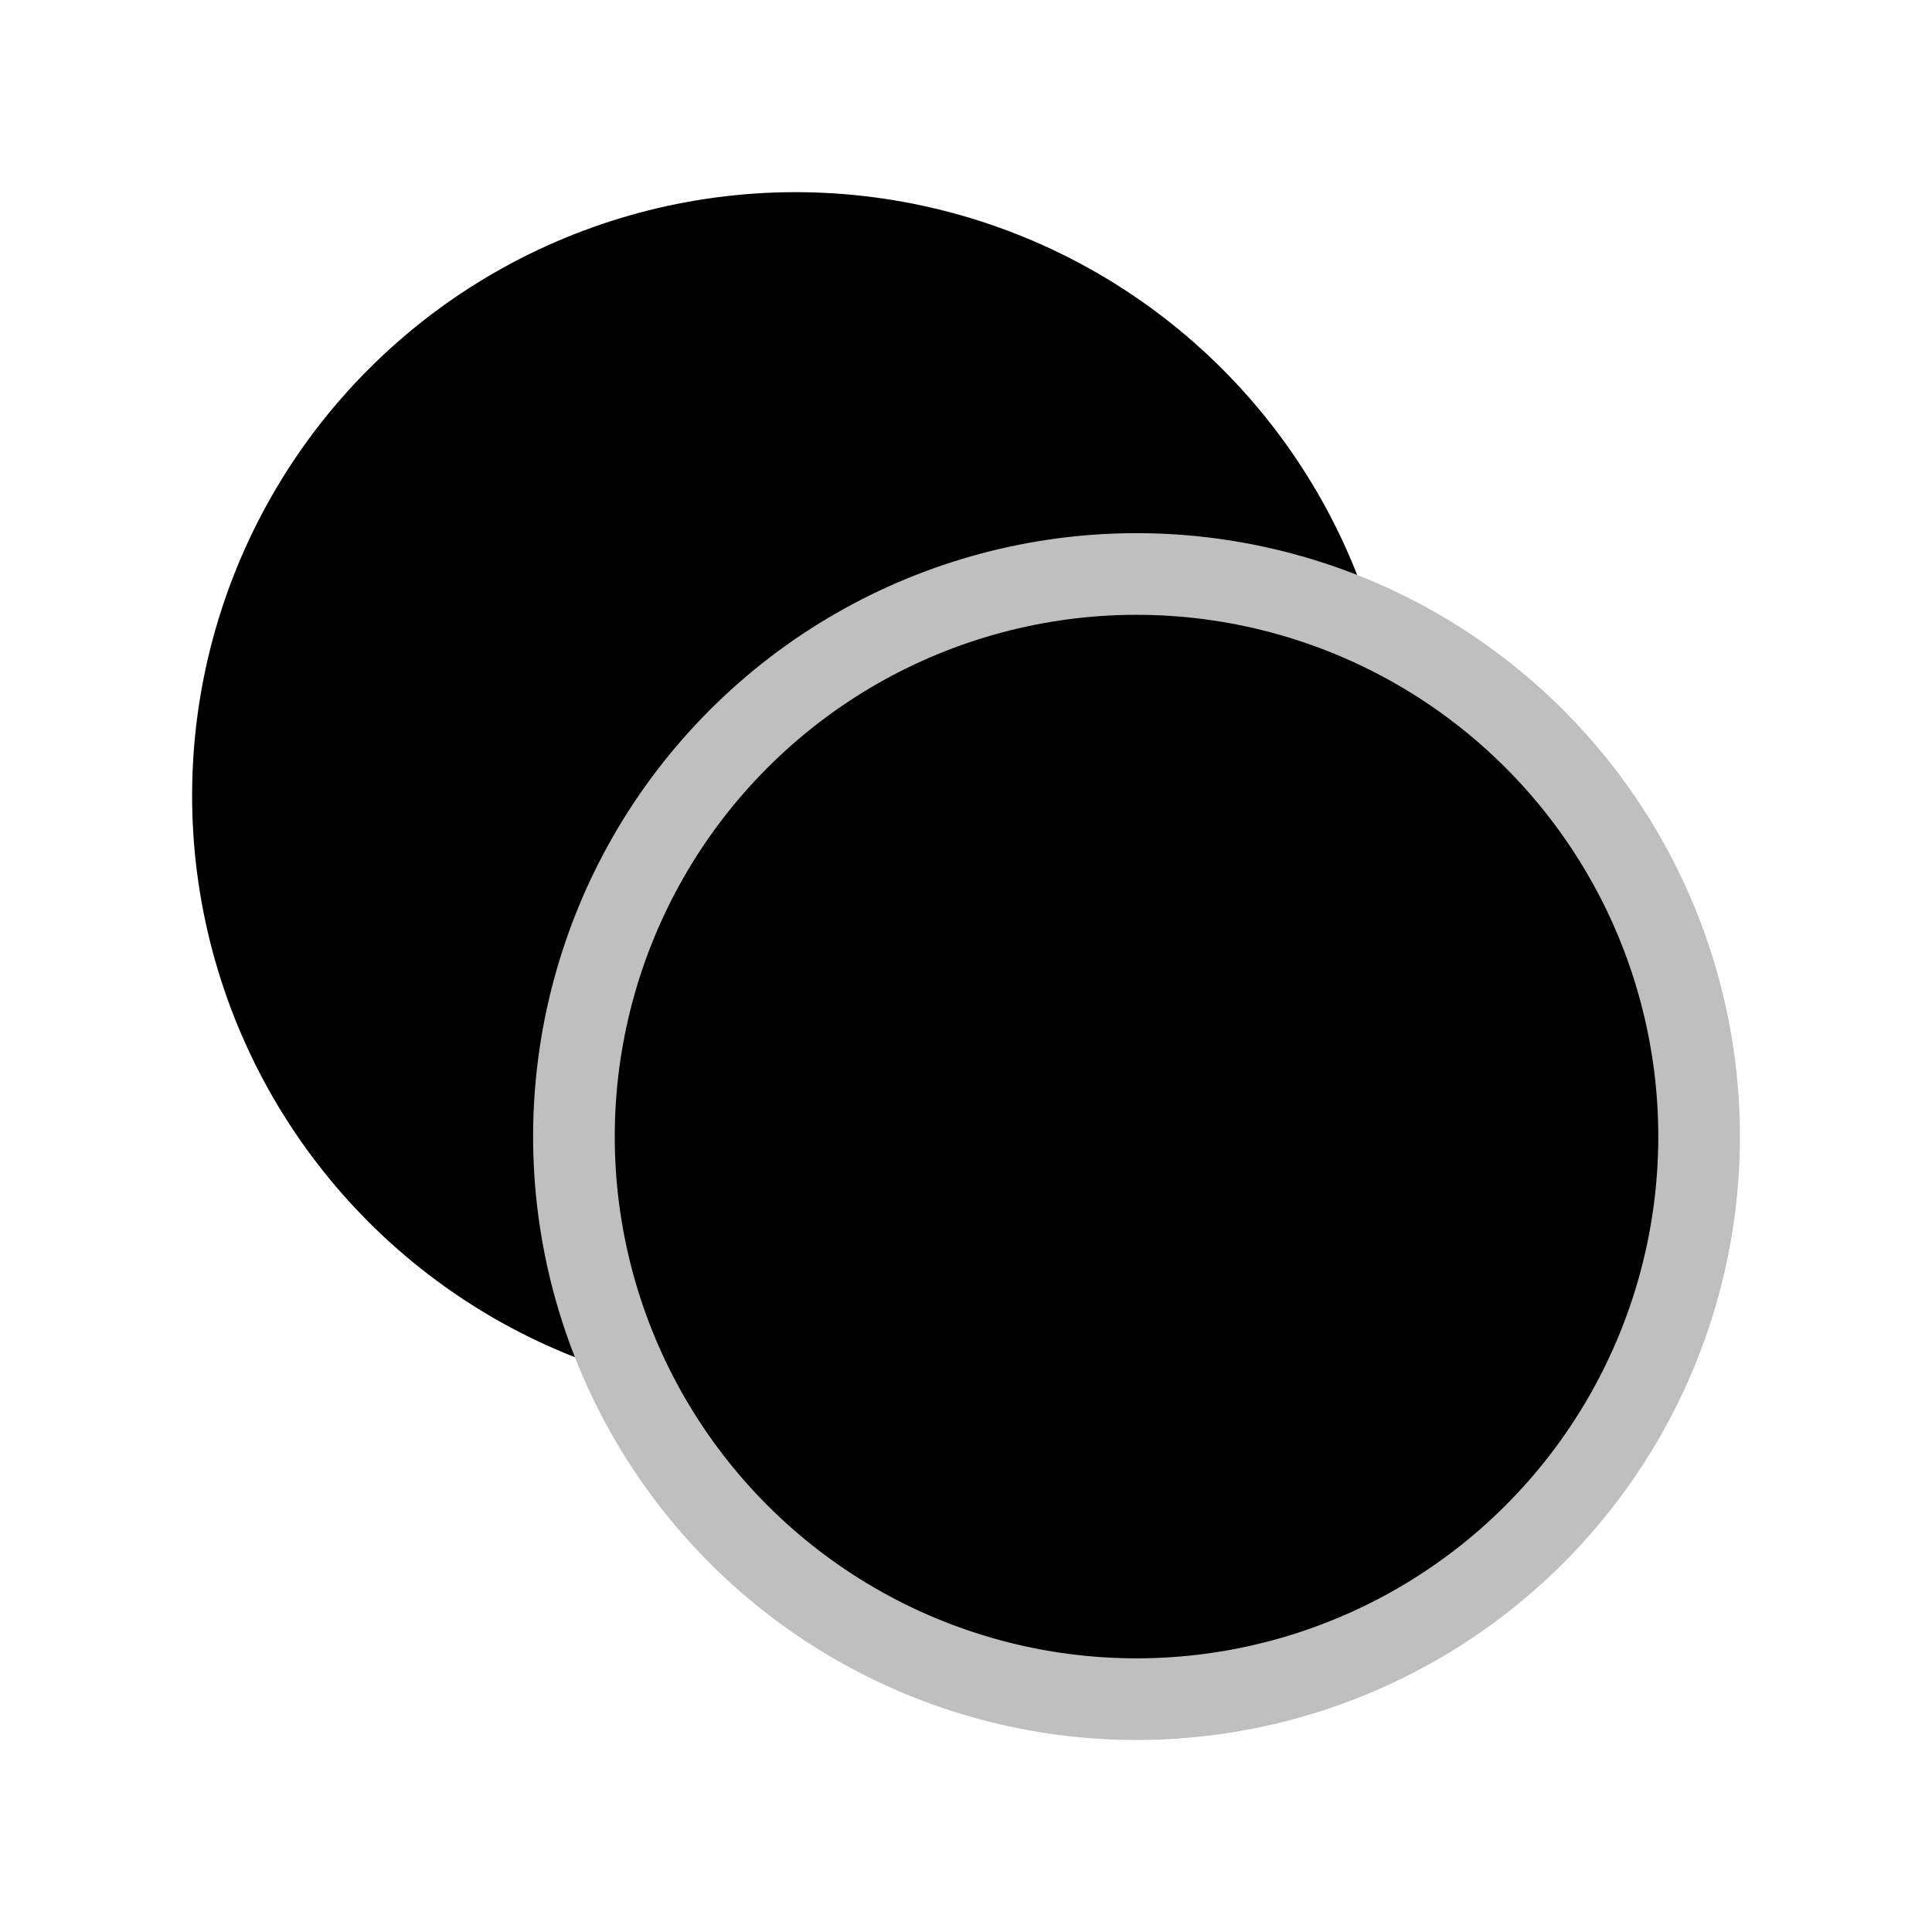 <?xml version="1.0" encoding="UTF-8" standalone="no"?>
<!DOCTYPE svg PUBLIC "-//W3C//DTD SVG 1.0//EN" "http://www.w3.org/TR/2001/REC-SVG-20010904/DTD/svg10.dtd">
<!-- Создано Microsoft Visio 11.0, Экспорт SVG, версия 1.0 selection.svg Страница-1 -->
<svg xmlns="http://www.w3.org/2000/svg" xmlns:v="http://schemas.microsoft.com/visio/2003/SVGExtensions/" width="0.237in"
		height="0.237in" viewBox="0 0 17.037 17.037" xml:space="preserve" color-interpolation-filters="sRGB" class="st3">
	<v:documentProperties v:langID="1049" v:viewMarkup="false"/>

	<style type="text/css">
	<![CDATA[
		.st1 {fill:#000000;stroke:#000000;stroke-linecap:round;stroke-linejoin:round;stroke-width:0.72}
		.st2 {fill:#000000;stroke:#bfbfbf;stroke-linecap:round;stroke-linejoin:round;stroke-width:0.72}
		.st3 {fill:none;fill-rule:evenodd;font-size:12;overflow:visible;stroke-linecap:square;stroke-miterlimit:3}
	]]>
	</style>

	<g v:mID="0" v:index="1" v:groupContext="foregroundPage">
		<title>Страница-1</title>
		<v:pageProperties v:drawingScale="0.0393701" v:pageScale="0.0393701" v:drawingUnits="24" v:shadowOffsetX="8.50394"
				v:shadowOffsetY="-8.50394"/>
		<g id="shape519-1" v:mID="519" v:groupContext="shape" transform="translate(12.047,-5.032) rotate(45)">
			<title>Лист.519</title>
			<ellipse cx="4.961" cy="12.077" rx="4.961" ry="4.961" class="st1"/>
		</g>
		<g id="shape520-3" v:mID="520" v:groupContext="shape" transform="translate(15.054,-2.025) rotate(45)">
			<title>Лист.520</title>
			<ellipse cx="4.961" cy="12.077" rx="4.961" ry="4.961" class="st2"/>
		</g>
	</g>
</svg>
